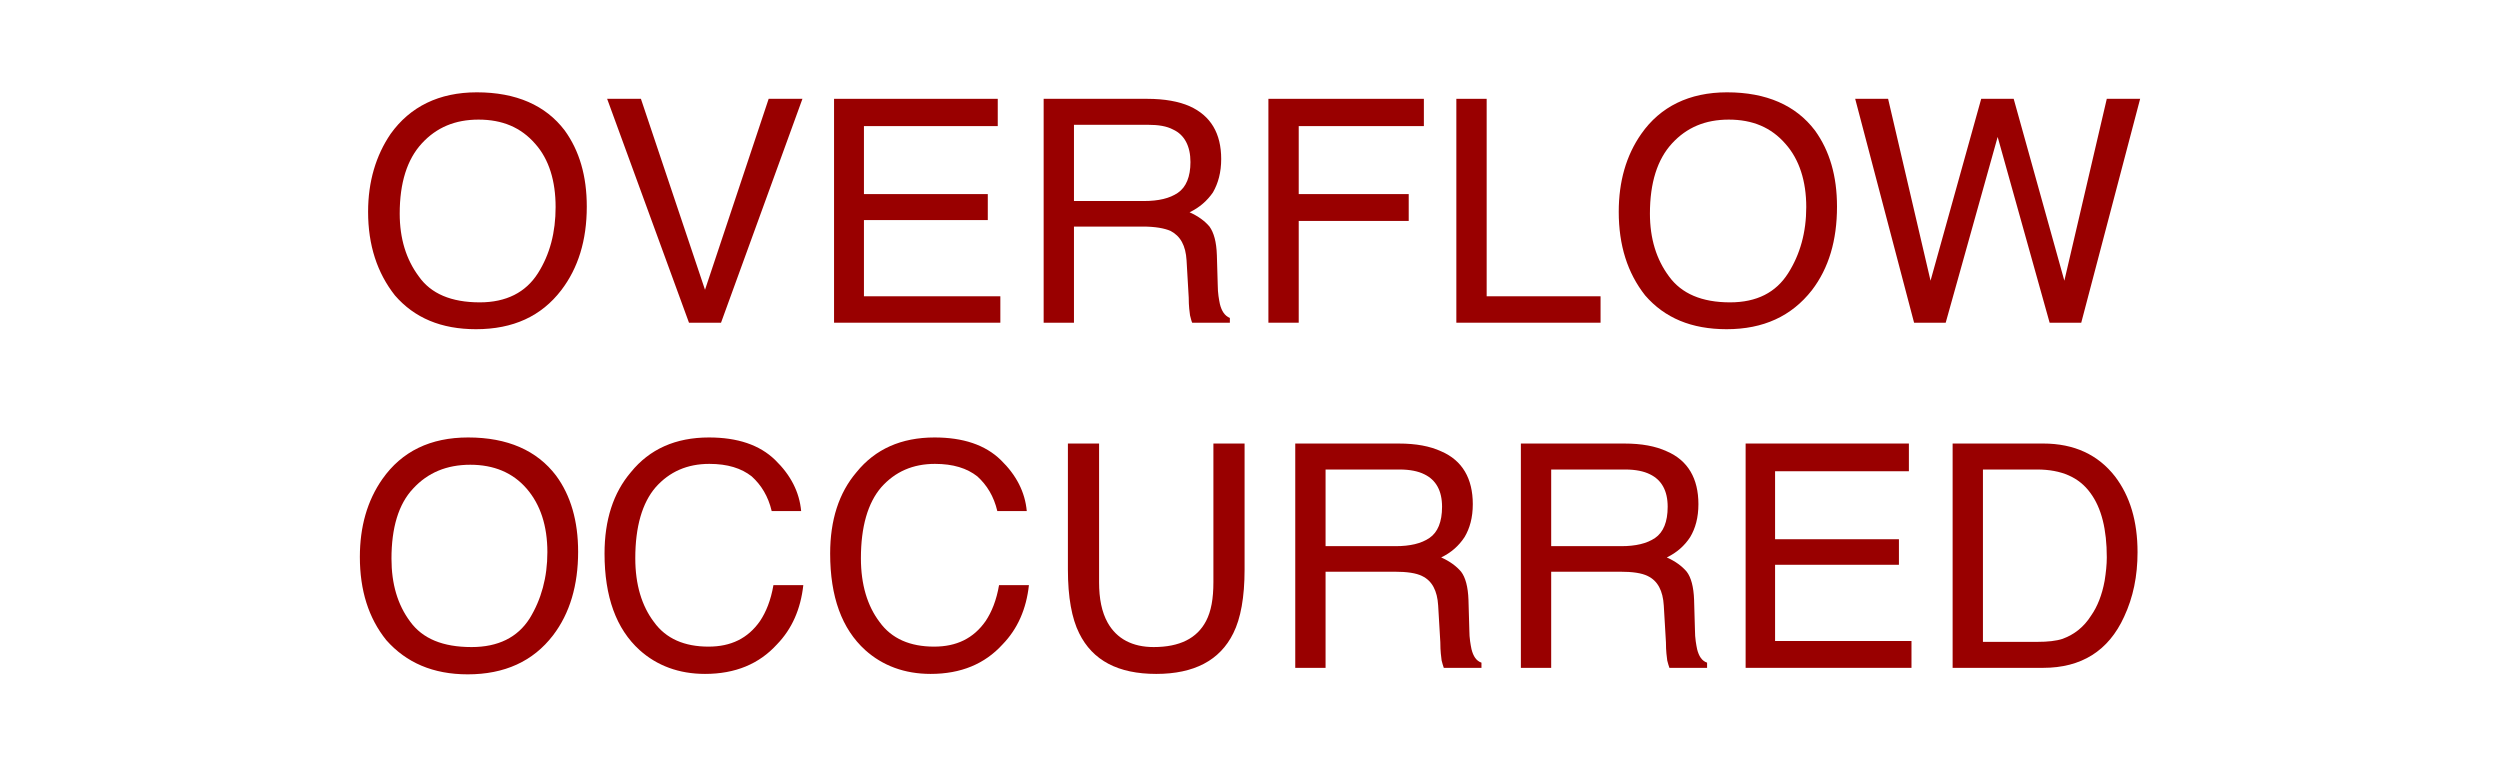 <?xml version="1.0" encoding="UTF-8"?>
<!DOCTYPE svg PUBLIC "-//W3C//DTD SVG 1.1//EN" "http://www.w3.org/Graphics/SVG/1.1/DTD/svg11.dtd">
<!-- Creator: CorelDRAW Home & Student 2019 -->
<svg xmlns="http://www.w3.org/2000/svg" xml:space="preserve" width="300px" height="92px" version="1.1" style="shape-rendering:geometricPrecision; text-rendering:geometricPrecision; image-rendering:optimizeQuality; fill-rule:evenodd; clip-rule:evenodd"
viewBox="0 0 57.73 17.7"
 xmlns:xlink="http://www.w3.org/1999/xlink">
 <defs>
  <style type="text/css">
   <![CDATA[
    .fil1 {fill:none}
    .fil0 {fill:#990000;fill-rule:nonzero}
   ]]>
  </style>
 </defs>
 <g id="Layer_x0020_1">
  <path class="fil0" d="M13.04 3.01c-0.44,-0.58 -1.12,-0.88 -2.03,-0.88 -0.87,0 -1.54,0.33 -1.99,0.96 -0.34,0.5 -0.52,1.1 -0.52,1.8 0,0.77 0.21,1.41 0.62,1.93 0.45,0.52 1.07,0.78 1.87,0.78 0.86,0 1.51,-0.3 1.97,-0.9 0.39,-0.51 0.59,-1.15 0.59,-1.93 0,-0.71 -0.17,-1.29 -0.51,-1.76zm-0.62 3.3c-0.28,0.44 -0.73,0.67 -1.34,0.67 -0.66,0 -1.13,-0.2 -1.41,-0.6 -0.29,-0.39 -0.44,-0.87 -0.44,-1.45 0,-0.71 0.17,-1.25 0.51,-1.62 0.34,-0.37 0.77,-0.55 1.31,-0.55 0.55,0 0.98,0.18 1.31,0.56 0.32,0.36 0.47,0.86 0.47,1.46 0,0.58 -0.13,1.09 -0.41,1.53z"/>
  <polygon id="1" class="fil0" points="17.75,2.28 16.28,6.69 14.8,2.28 14.02,2.28 15.91,7.45 16.65,7.45 18.53,2.28 "/>
  <polygon id="2" class="fil0" points="23.04,2.91 23.04,2.28 19.26,2.28 19.26,7.45 23.1,7.45 23.1,6.84 19.95,6.84 19.95,5.08 22.81,5.08 22.81,4.48 19.95,4.48 19.95,2.91 "/>
  <path id="3" class="fil0" d="M26.49 2.28l-2.39 0 0 5.17 0.7 0 0 -2.22 1.59 0c0.29,0 0.5,0.04 0.64,0.1 0.23,0.12 0.35,0.34 0.37,0.68l0.05 0.86c0,0.2 0.02,0.34 0.03,0.41 0.02,0.07 0.03,0.13 0.05,0.17l0.87 0 0 -0.11c-0.12,-0.05 -0.19,-0.16 -0.23,-0.32 -0.02,-0.1 -0.05,-0.25 -0.05,-0.44l-0.02 -0.69c-0.01,-0.31 -0.07,-0.52 -0.17,-0.66 -0.11,-0.13 -0.26,-0.24 -0.46,-0.33 0.23,-0.11 0.41,-0.27 0.54,-0.46 0.12,-0.21 0.19,-0.46 0.19,-0.77 0,-0.59 -0.24,-1 -0.73,-1.22 -0.25,-0.11 -0.58,-0.17 -0.98,-0.17zm-0.07 2.36l-1.62 0 0 -1.76 1.71 0c0.24,0 0.43,0.03 0.58,0.11 0.26,0.12 0.4,0.38 0.4,0.75 0,0.34 -0.1,0.58 -0.29,0.71 -0.19,0.13 -0.45,0.19 -0.78,0.19z"/>
  <polygon id="4" class="fil0" points="32.88,2.91 32.88,2.28 29.29,2.28 29.29,7.45 29.99,7.45 29.99,5.1 32.53,5.1 32.53,4.48 29.99,4.48 29.99,2.91 "/>
  <polygon id="5" class="fil0" points="34.33,6.84 34.33,2.28 33.63,2.28 33.63,7.45 36.96,7.45 36.96,6.84 "/>
  <path id="6" class="fil0" d="M41.91 3.01c-0.44,-0.58 -1.12,-0.88 -2.03,-0.88 -0.87,0 -1.54,0.33 -1.98,0.96 -0.35,0.5 -0.52,1.1 -0.52,1.8 0,0.77 0.2,1.41 0.61,1.93 0.45,0.52 1.07,0.78 1.88,0.78 0.85,0 1.5,-0.3 1.97,-0.9 0.39,-0.51 0.58,-1.15 0.58,-1.93 0,-0.71 -0.17,-1.29 -0.51,-1.76zm-0.62 3.3c-0.28,0.44 -0.72,0.67 -1.34,0.67 -0.65,0 -1.12,-0.2 -1.41,-0.6 -0.29,-0.39 -0.44,-0.87 -0.44,-1.45 0,-0.71 0.17,-1.25 0.51,-1.62 0.34,-0.37 0.77,-0.55 1.31,-0.55 0.55,0 0.98,0.18 1.31,0.56 0.32,0.36 0.48,0.86 0.48,1.46 0,0.58 -0.14,1.09 -0.42,1.53z"/>
  <polygon id="7" class="fil0" points="45.75,2.28 44.58,6.48 43.6,2.28 42.84,2.28 44.2,7.45 44.93,7.45 46.13,3.16 47.33,7.45 48.06,7.45 49.42,2.28 48.65,2.28 47.67,6.48 46.5,2.28 "/>
  <path id="8" class="fil0" d="M12.84 10.98c-0.44,-0.58 -1.12,-0.88 -2.03,-0.88 -0.87,0 -1.53,0.32 -1.98,0.96 -0.35,0.5 -0.52,1.1 -0.52,1.8 0,0.77 0.2,1.41 0.61,1.92 0.46,0.52 1.08,0.79 1.88,0.79 0.85,0 1.51,-0.3 1.97,-0.9 0.39,-0.51 0.58,-1.16 0.58,-1.93 0,-0.71 -0.17,-1.3 -0.51,-1.76zm-0.61 3.3c-0.28,0.44 -0.73,0.66 -1.34,0.66 -0.66,0 -1.13,-0.19 -1.42,-0.59 -0.29,-0.39 -0.43,-0.87 -0.43,-1.45 0,-0.71 0.16,-1.26 0.5,-1.62 0.34,-0.37 0.78,-0.55 1.32,-0.55 0.54,0 0.98,0.18 1.3,0.55 0.32,0.37 0.48,0.86 0.48,1.47 0,0.58 -0.14,1.09 -0.41,1.53z"/>
  <path id="9" class="fil0" d="M17.9 10.62c-0.36,-0.35 -0.87,-0.52 -1.53,-0.52 -0.77,0 -1.37,0.27 -1.8,0.8 -0.41,0.48 -0.61,1.11 -0.61,1.88 0,1 0.27,1.74 0.81,2.23 0.4,0.36 0.91,0.55 1.51,0.55 0.7,0 1.25,-0.23 1.66,-0.68 0.35,-0.36 0.55,-0.82 0.61,-1.37l-0.69 0c-0.06,0.35 -0.17,0.62 -0.31,0.83 -0.28,0.4 -0.67,0.59 -1.19,0.59 -0.55,0 -0.98,-0.18 -1.26,-0.57 -0.28,-0.37 -0.43,-0.86 -0.43,-1.47 0,-0.73 0.16,-1.28 0.47,-1.64 0.32,-0.36 0.73,-0.54 1.24,-0.54 0.42,0 0.74,0.1 0.98,0.29 0.22,0.2 0.38,0.46 0.46,0.8l0.68 0c-0.04,-0.44 -0.24,-0.83 -0.6,-1.18z"/>
  <path id="10" class="fil0" d="M23.11 10.62c-0.36,-0.35 -0.87,-0.52 -1.53,-0.52 -0.77,0 -1.37,0.27 -1.8,0.8 -0.41,0.48 -0.61,1.11 -0.61,1.88 0,1 0.27,1.74 0.81,2.23 0.4,0.36 0.91,0.55 1.51,0.55 0.7,0 1.25,-0.23 1.66,-0.68 0.35,-0.36 0.55,-0.82 0.61,-1.37l-0.69 0c-0.06,0.35 -0.17,0.62 -0.31,0.83 -0.28,0.4 -0.67,0.59 -1.19,0.59 -0.55,0 -0.98,-0.18 -1.26,-0.57 -0.28,-0.37 -0.43,-0.86 -0.43,-1.47 0,-0.73 0.16,-1.28 0.47,-1.64 0.32,-0.36 0.73,-0.54 1.24,-0.54 0.42,0 0.74,0.1 0.98,0.29 0.22,0.2 0.38,0.46 0.46,0.8l0.68 0c-0.04,-0.44 -0.24,-0.83 -0.6,-1.18z"/>
  <path id="11" class="fil0" d="M25.38 13.44l0 -3.2 -0.72 0 0 2.91c0,0.64 0.09,1.13 0.26,1.47 0.31,0.63 0.9,0.94 1.78,0.94 0.87,0 1.47,-0.31 1.78,-0.94 0.17,-0.34 0.26,-0.83 0.26,-1.47l0 -2.91 -0.72 0 0 3.2c0,0.38 -0.05,0.67 -0.17,0.9 -0.21,0.4 -0.61,0.6 -1.21,0.6 -0.49,0 -0.85,-0.19 -1.06,-0.56 -0.14,-0.25 -0.2,-0.56 -0.2,-0.94z"/>
  <path id="12" class="fil0" d="M32.3 10.24l-2.39 0 0 5.18 0.7 0 0 -2.22 1.59 0c0.29,0 0.5,0.03 0.64,0.1 0.23,0.11 0.35,0.34 0.37,0.68l0.05 0.85c0,0.21 0.02,0.34 0.03,0.42 0.02,0.07 0.03,0.12 0.05,0.17l0.87 0 0 -0.12c-0.12,-0.04 -0.19,-0.15 -0.23,-0.31 -0.02,-0.1 -0.05,-0.25 -0.05,-0.44l-0.02 -0.7c-0.01,-0.3 -0.07,-0.52 -0.17,-0.65 -0.11,-0.13 -0.26,-0.24 -0.46,-0.33 0.23,-0.11 0.41,-0.27 0.54,-0.47 0.12,-0.2 0.19,-0.45 0.19,-0.76 0,-0.59 -0.24,-1.01 -0.73,-1.22 -0.26,-0.12 -0.58,-0.18 -0.98,-0.18zm-0.07 2.37l-1.62 0 0 -1.77 1.71 0c0.24,0 0.43,0.04 0.57,0.11 0.27,0.13 0.41,0.38 0.41,0.75 0,0.35 -0.1,0.59 -0.29,0.72 -0.19,0.13 -0.45,0.19 -0.78,0.19z"/>
  <path id="13" class="fil0" d="M37.51 10.24l-2.39 0 0 5.18 0.7 0 0 -2.22 1.59 0c0.29,0 0.5,0.03 0.64,0.1 0.23,0.11 0.35,0.34 0.37,0.68l0.05 0.85c0,0.21 0.02,0.34 0.03,0.42 0.02,0.07 0.03,0.12 0.05,0.17l0.87 0 0 -0.12c-0.12,-0.04 -0.19,-0.15 -0.23,-0.31 -0.02,-0.1 -0.05,-0.25 -0.05,-0.44l-0.02 -0.7c-0.01,-0.3 -0.07,-0.52 -0.17,-0.65 -0.11,-0.13 -0.26,-0.24 -0.46,-0.33 0.23,-0.11 0.41,-0.27 0.54,-0.47 0.12,-0.2 0.19,-0.45 0.19,-0.76 0,-0.59 -0.24,-1.01 -0.73,-1.22 -0.26,-0.12 -0.58,-0.18 -0.98,-0.18zm-0.07 2.37l-1.62 0 0 -1.77 1.71 0c0.24,0 0.43,0.04 0.57,0.11 0.27,0.13 0.41,0.38 0.41,0.75 0,0.35 -0.1,0.59 -0.29,0.72 -0.19,0.13 -0.45,0.19 -0.78,0.19z"/>
  <polygon id="14" class="fil0" points="44.08,10.88 44.08,10.24 40.31,10.24 40.31,15.42 44.14,15.42 44.14,14.8 40.99,14.8 40.99,13.04 43.85,13.04 43.85,12.45 40.99,12.45 40.99,10.88 "/>
  <path id="15" class="fil0" d="M47.18 10.24l-2.09 0 0 5.18 2.09 0c0.88,0 1.51,-0.39 1.87,-1.18 0.21,-0.45 0.31,-0.94 0.31,-1.49 0,-0.71 -0.17,-1.29 -0.52,-1.75 -0.39,-0.5 -0.94,-0.76 -1.66,-0.76zm-0.13 4.58l-1.26 0 0 -3.98 1.25 0c0.56,0 0.97,0.18 1.23,0.54 0.26,0.35 0.38,0.85 0.38,1.49 0,0.17 -0.02,0.35 -0.05,0.54 -0.06,0.33 -0.17,0.6 -0.31,0.8 -0.17,0.27 -0.39,0.44 -0.66,0.54 -0.15,0.05 -0.35,0.07 -0.58,0.07z"/>
  <polygon class="fil1" points="57.73,0 57.73,17.7 0,17.7 0,0 "/>
 </g>
</svg>
